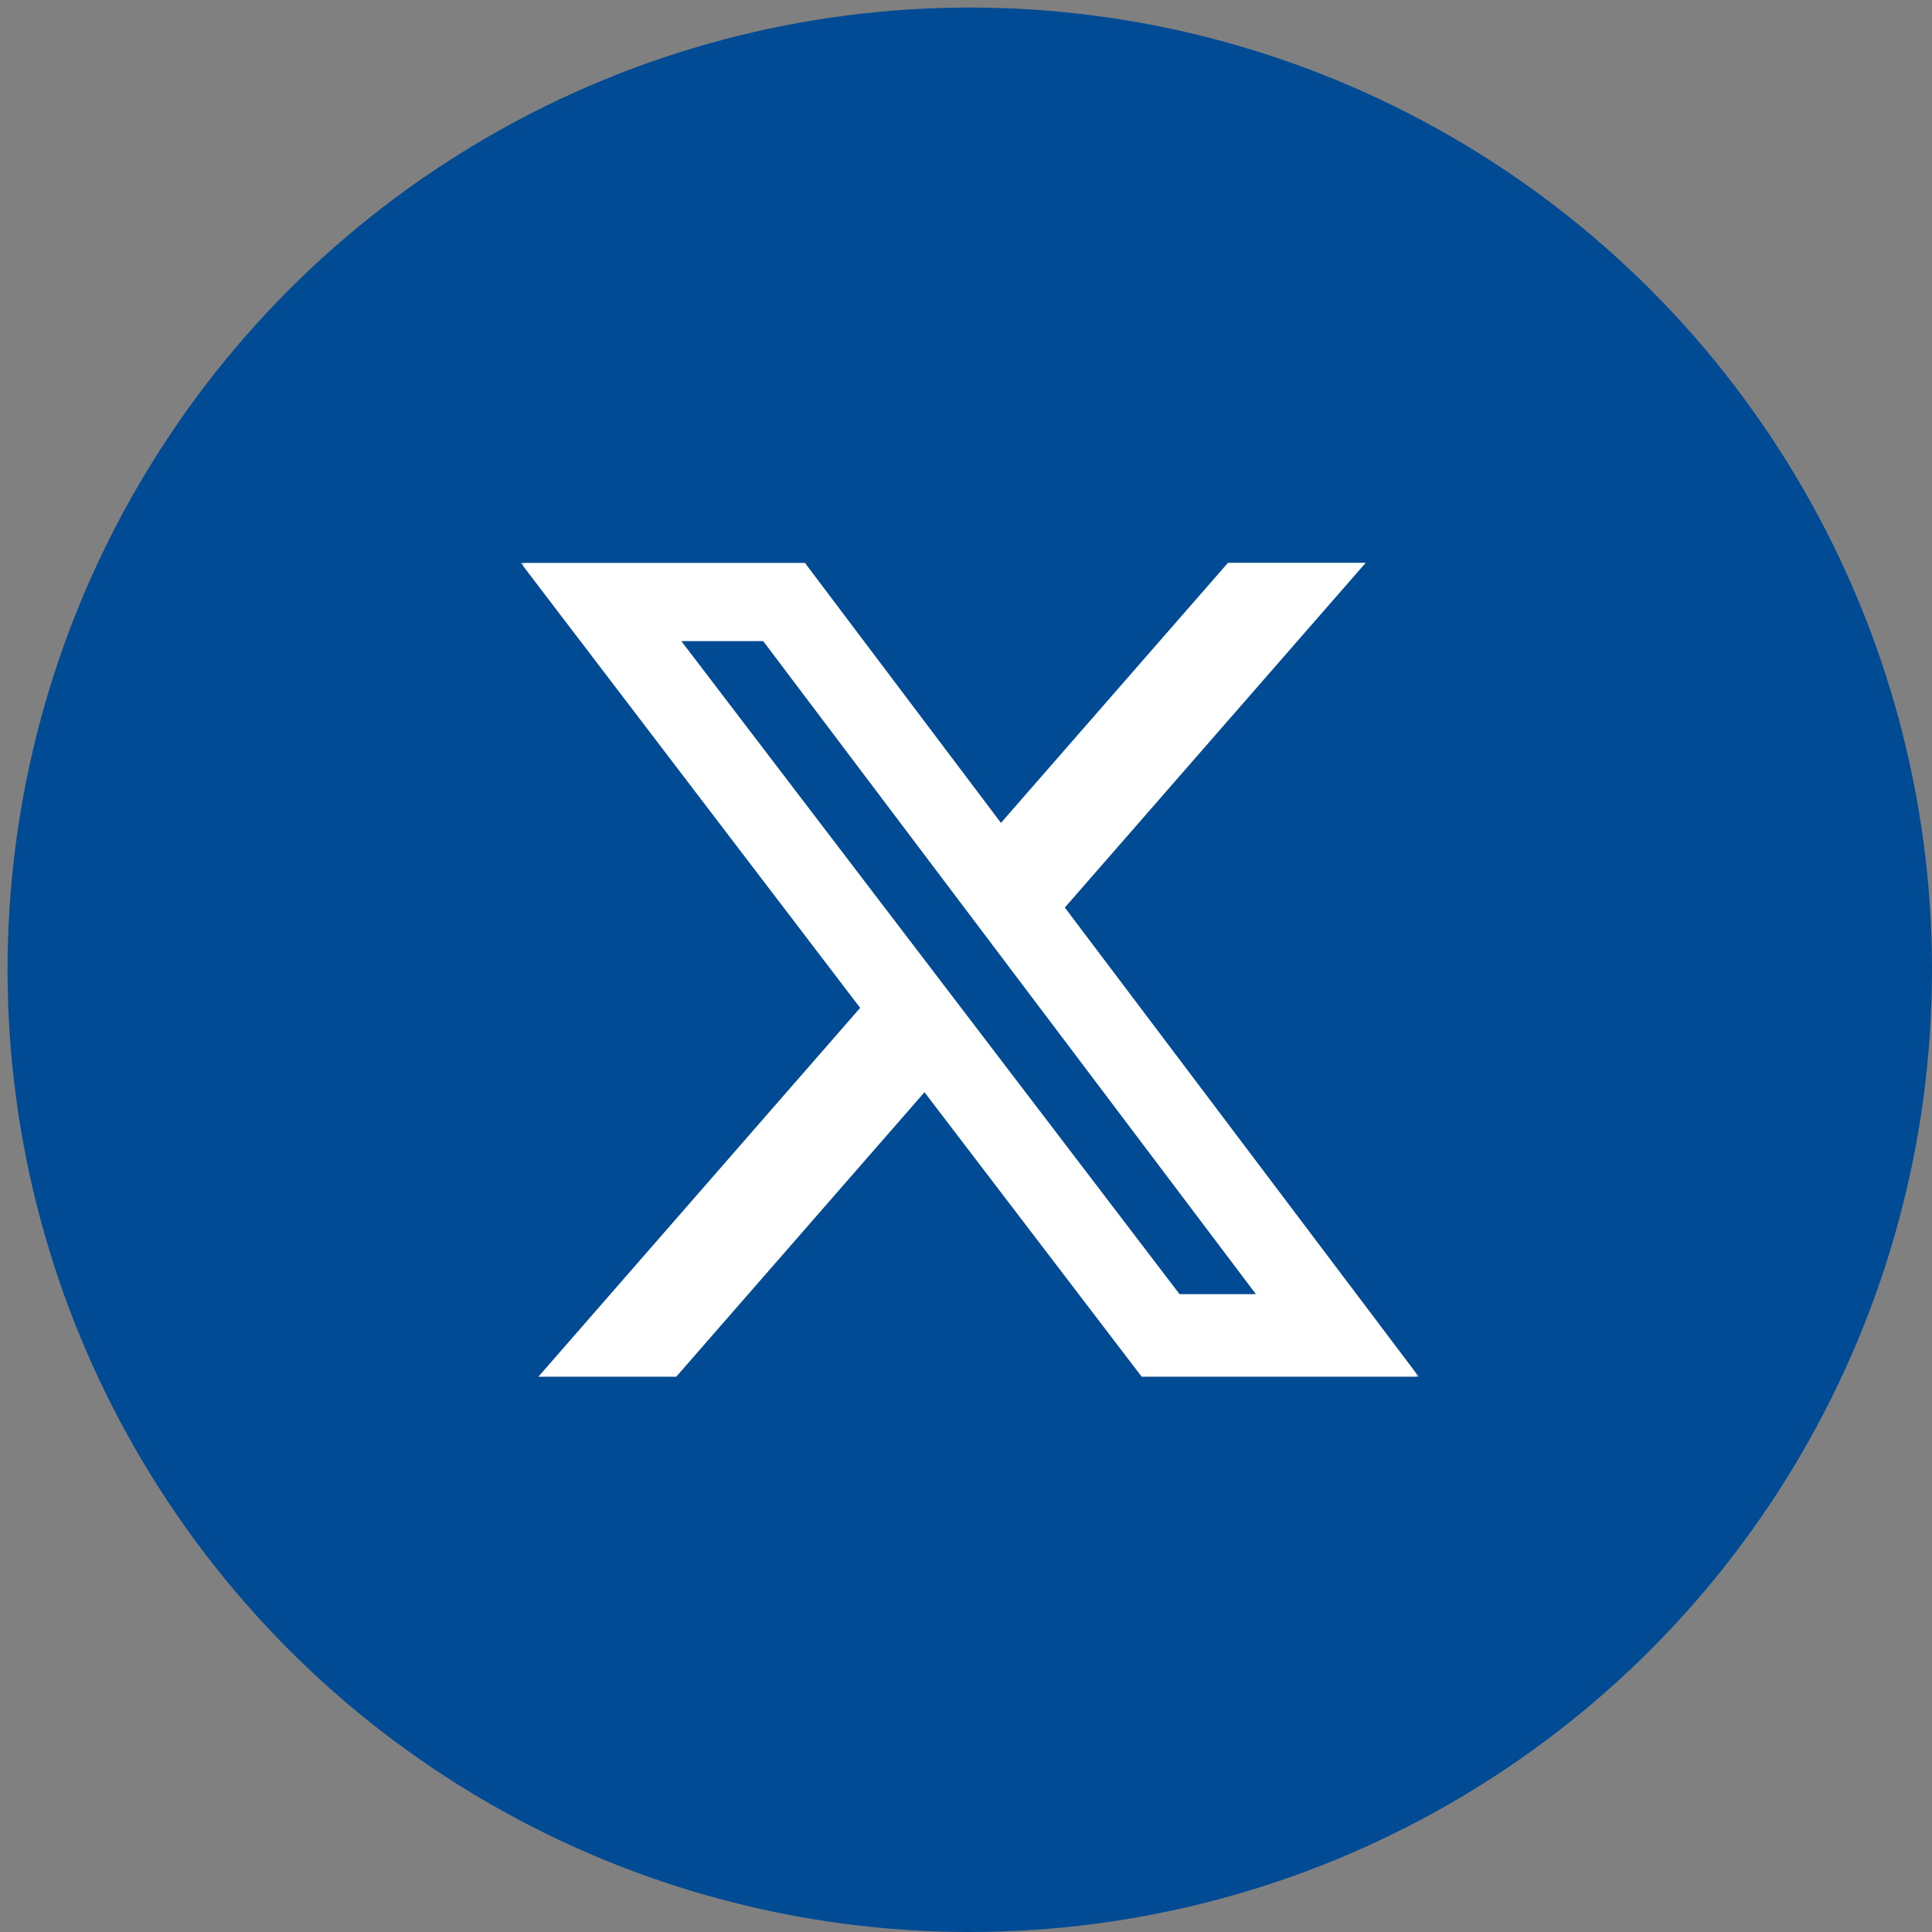 <svg width="256" height="256" viewBox="0 0 256 256" fill="none" xmlns="http://www.w3.org/2000/svg">
<rect x="0" y="0" width="256" height="256" fill="#808080" stroke="none"/>
<circle cx="128.5" cy="128.5" r="127.5" fill="#014A94"/>
<mask id="mask0_1_10" style="mask-type:luminance" maskUnits="userSpaceOnUse" x="69" y="69" width="119" height="119">
<path d="M69 69H188V188H69V69Z" fill="white"/>
</mask>
<g mask="url(#mask0_1_10)">
<path d="M162.712 74.576H180.962L141.097 120.255L188 182.424H151.28L122.499 144.726L89.604 182.424H71.338L113.973 133.549L69 74.585H106.655L132.631 109.035L162.712 74.576ZM156.295 171.476H166.41L101.13 84.954H90.284L156.295 171.476Z" fill="white"/>
</g>
</svg>
